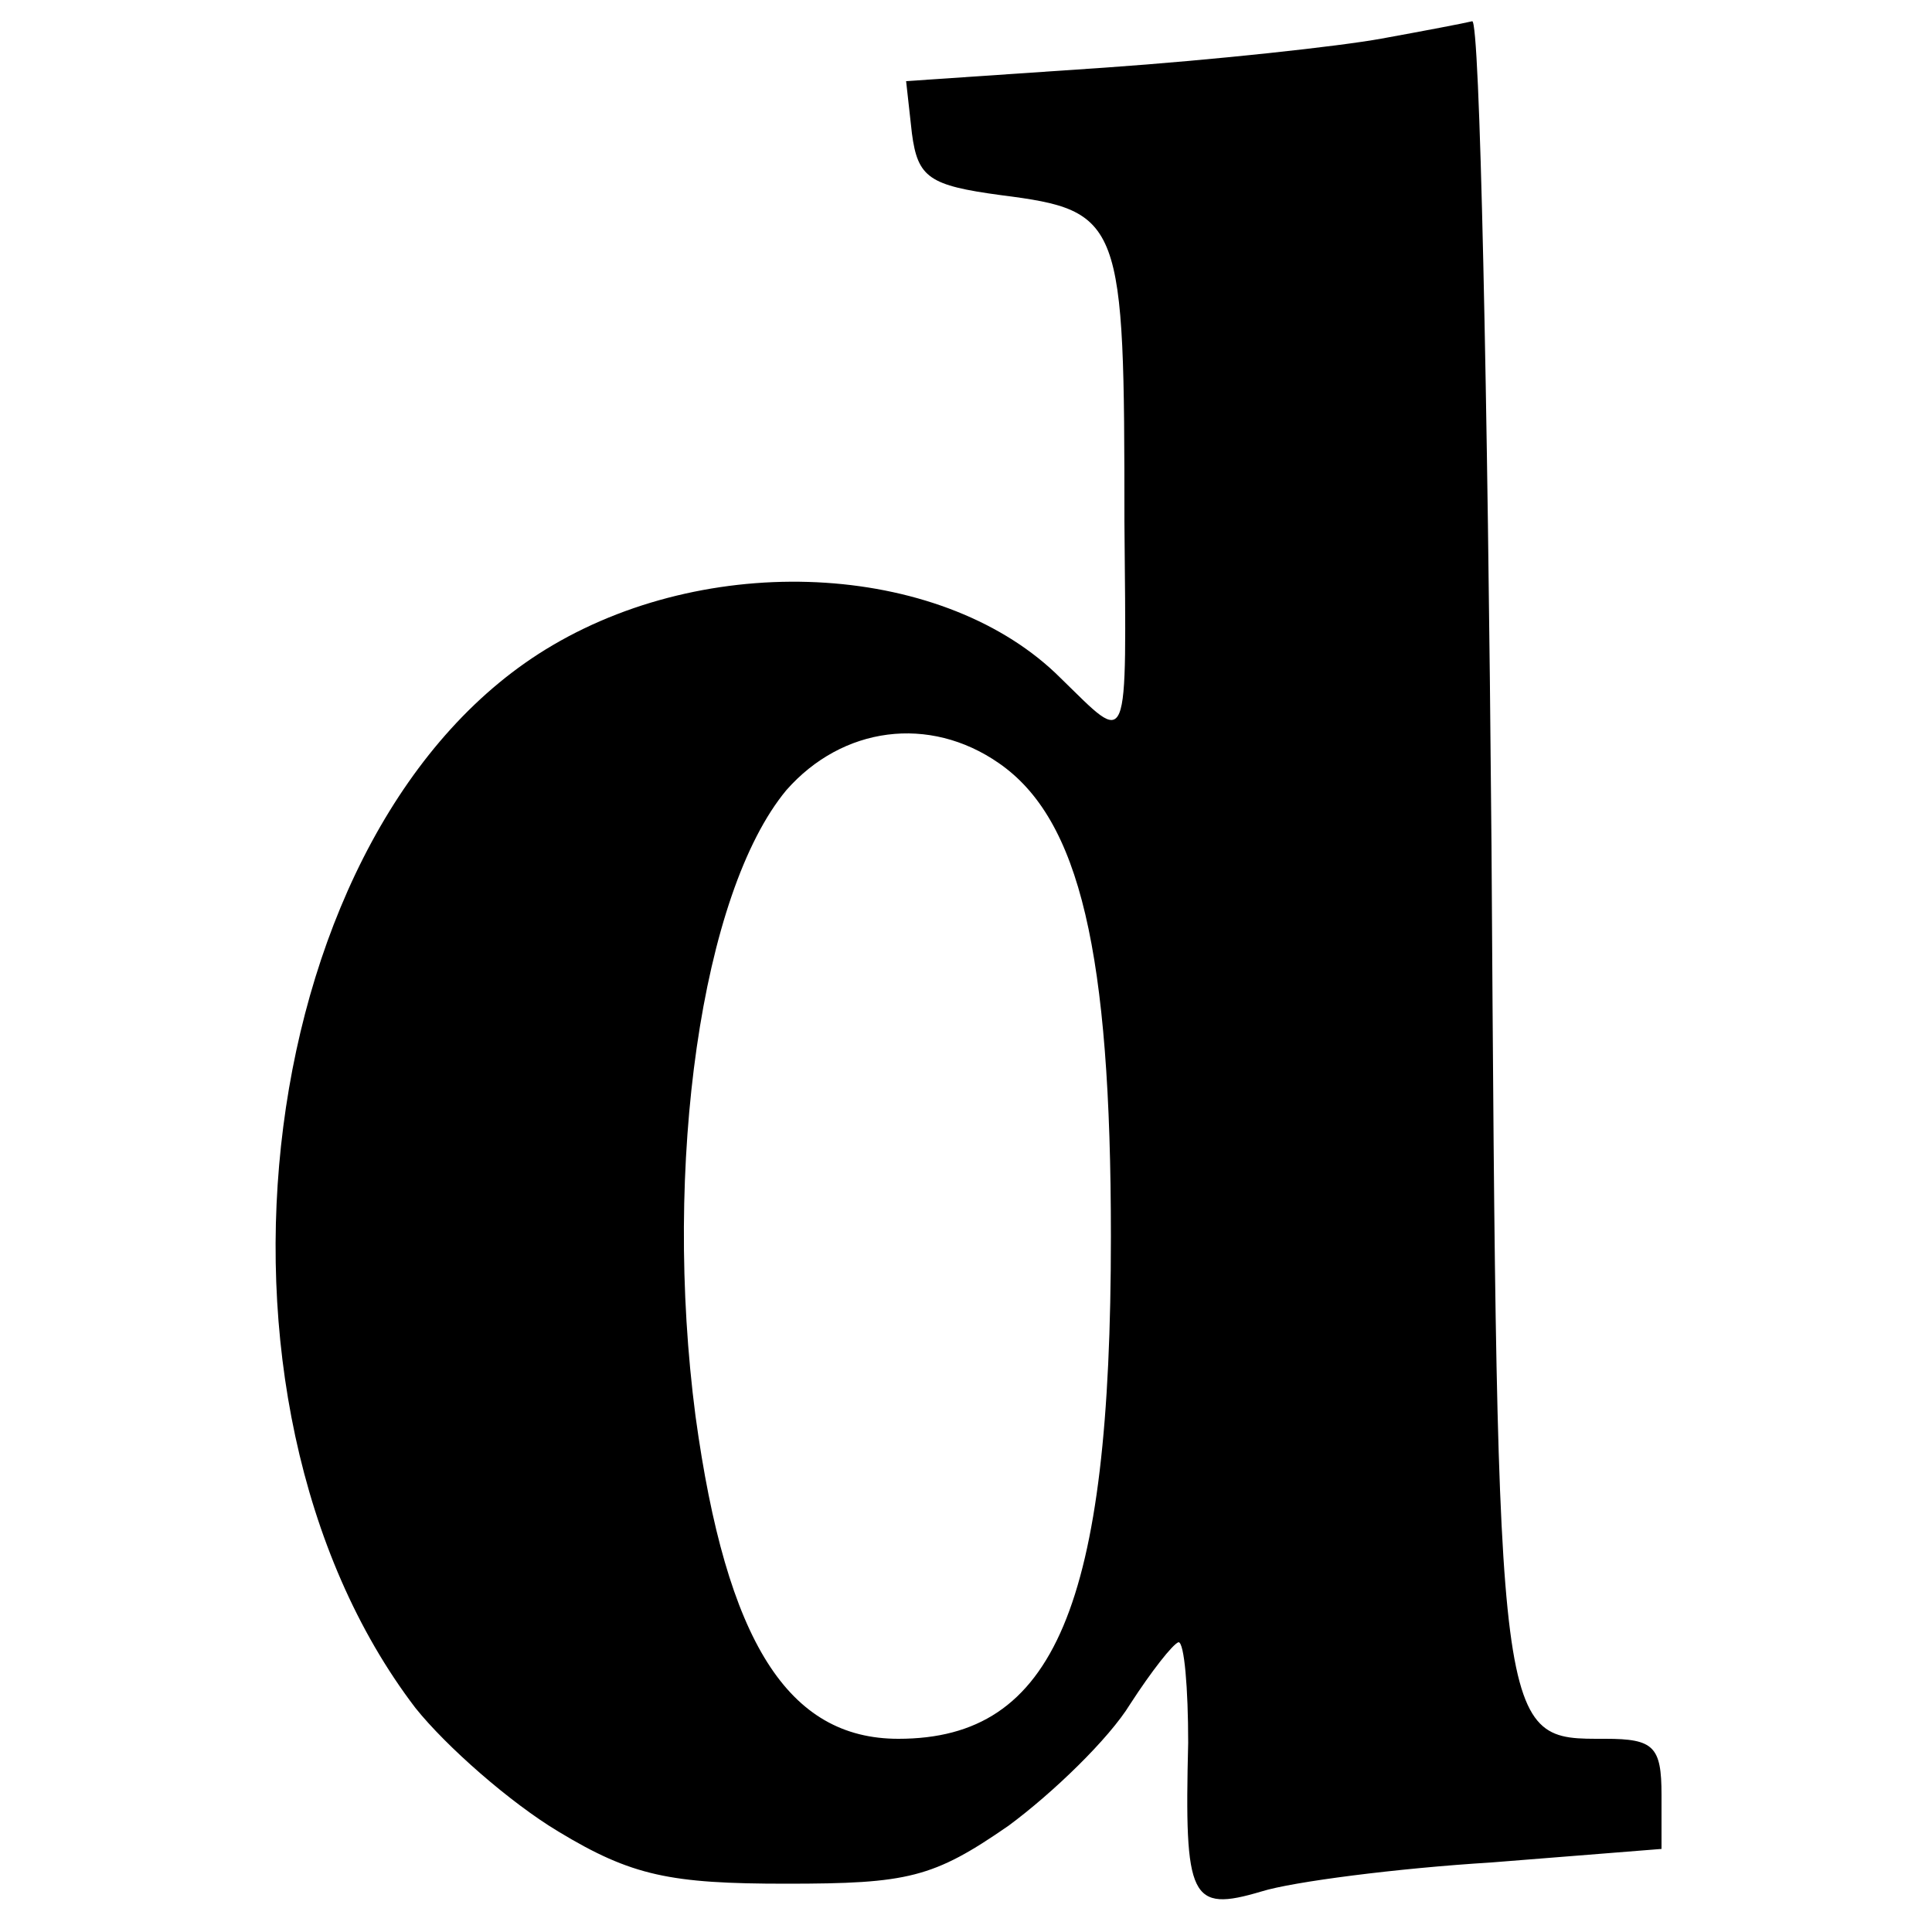 <?xml version="1.0" standalone="no"?>
<!DOCTYPE svg PUBLIC "-//W3C//DTD SVG 20010904//EN"
 "http://www.w3.org/TR/2001/REC-SVG-20010904/DTD/svg10.dtd">
<svg xmlns="http://www.w3.org/2000/svg" version="1.0" width="120" height="120" viewBox="0 0 120 120" preserveAspectRatio="xMidYMid meet">
<g transform="translate(0,12) scale(0.12,-0.12)" fill="#000000" stroke="none">
<path xmlns="http://www.w3.org/2000/svg" d="M715 80 c-22 -4 -86 -11 -143 -15 l-103 -7 3 -27 c3 -23 9 -27 46 -32 63 -8 64 -13 64 -169 1 -121 3 -116 -33 -81 -59 59 -178 67 -263 17 -155 -91 -193 -390 -71 -550 16 -20 49 -49 74 -64 38 -23 58 -27 118 -27 63 0 76 3 115 30 23 17 52 45 63 63 11 17 22 31 25 32 3 0 5 -24 5 -52 -2 -81 1 -88 38 -77 16 5 70 12 119 15 l88 7 0 28 c0 25 -4 29 -29 29 -56 0 -56 -5 -59 462 -2 235 -6 428 -10 427 -4 -1 -25 -5 -47 -9z m-198 -375 c42 -29 58 -98 58 -245 0 -191 -29 -260 -110 -260 -57 0 -89 50 -105 167 -17 130 3 271 47 324 29 33 74 39 110 14z"/>
</g>
</svg>
